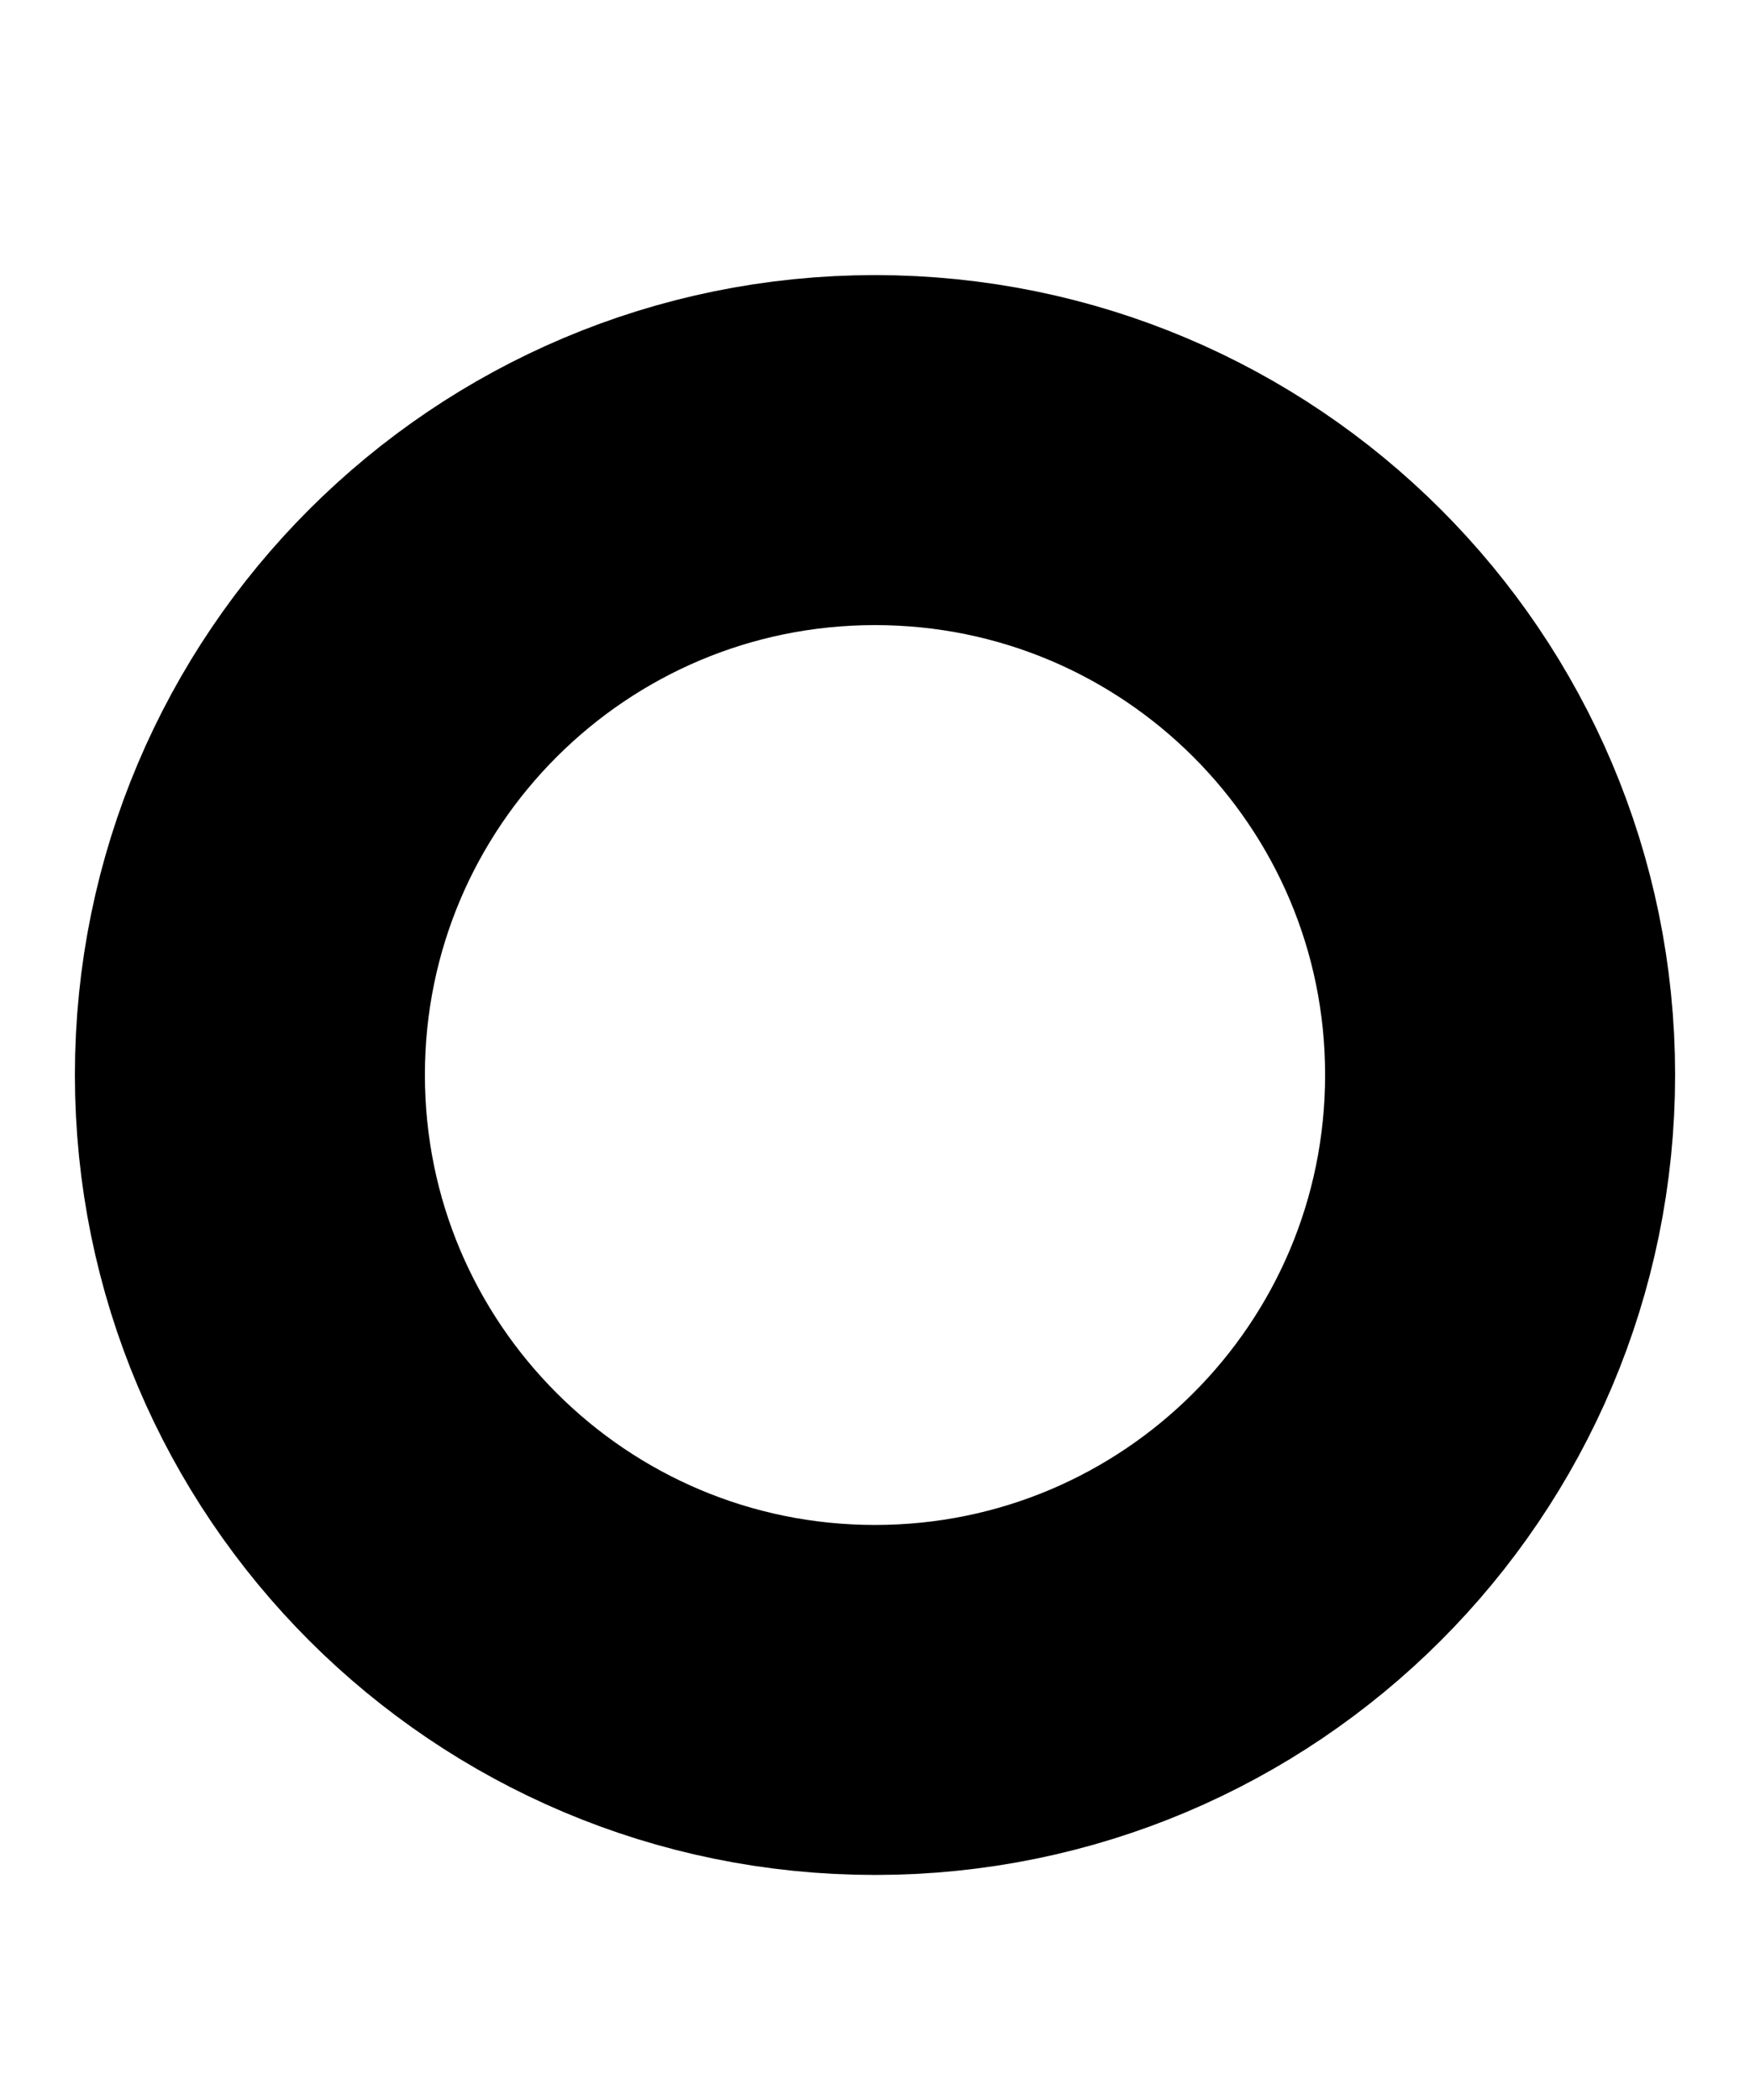 <svg xmlns="http://www.w3.org/2000/svg" width="5" height="6" viewBox="0 0 5 6" fill="none">
  <path d="M2.5 4.857C3.486 4.857 4.286 4.058 4.286 3.071C4.286 2.085 3.486 1.286 2.5 1.286C1.514 1.286 0.714 2.085 0.714 3.071C0.714 4.058 1.514 4.857 2.5 4.857Z" stroke="black" stroke-linecap="round" stroke-linejoin="round"/>
</svg>